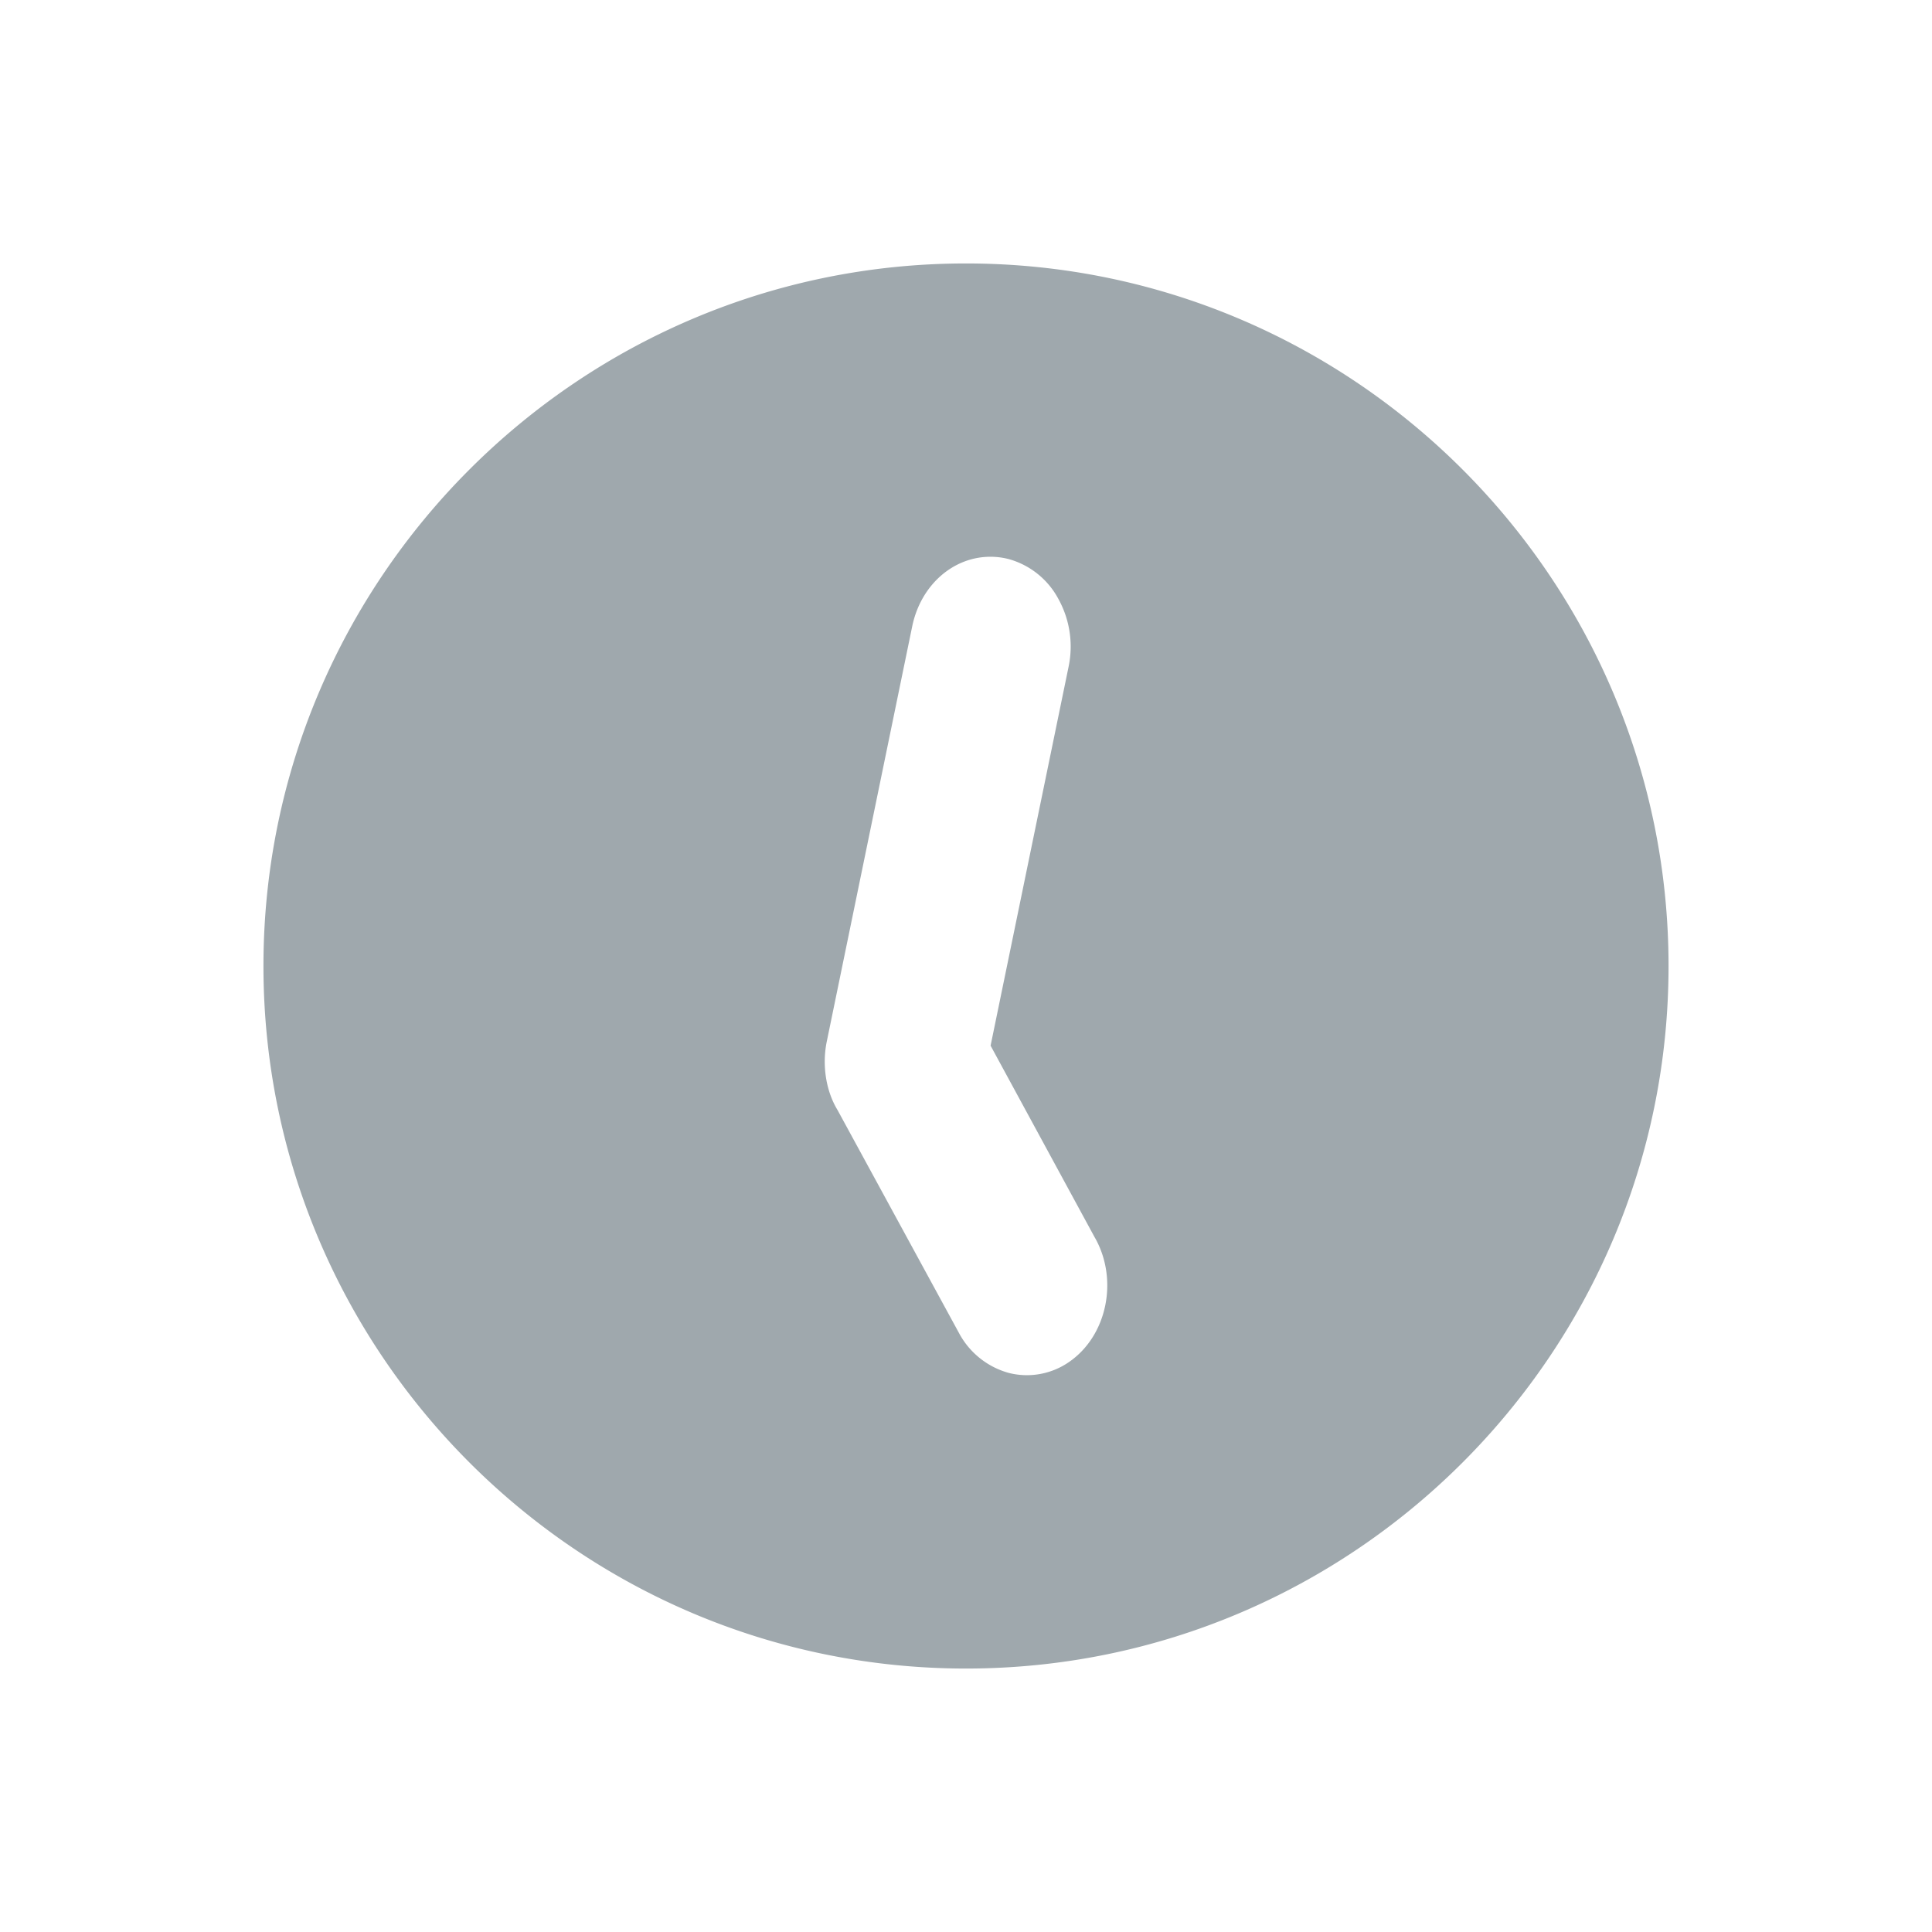 <svg width="22" height="22" viewBox="0 0 22 22" xmlns="http://www.w3.org/2000/svg"><title>3F0F5882-155B-4257-911A-F332F5A2D018</title><path d="M11 19c-4.411 0-8-3.589-8-8s3.59-8 8-8c4.411 0 8 3.59 8 8 0 4.411-3.589 8-8 8zm1.471-4.9l-1.191-2.193.888-4.314a1.12 1.12 0 0 0-.115-.771.92.92 0 0 0-.568-.456.831.831 0 0 0-.207-.026c-.427 0-.793.325-.89.79l-.973 4.728c-.056.27-.01.565.122.782l1.383 2.539a.92.92 0 0 0 .568.455.842.842 0 0 0 .69-.128c.428-.298.559-.93.293-1.407z" fill="#9FA8AD" fill-rule="evenodd"/></svg>